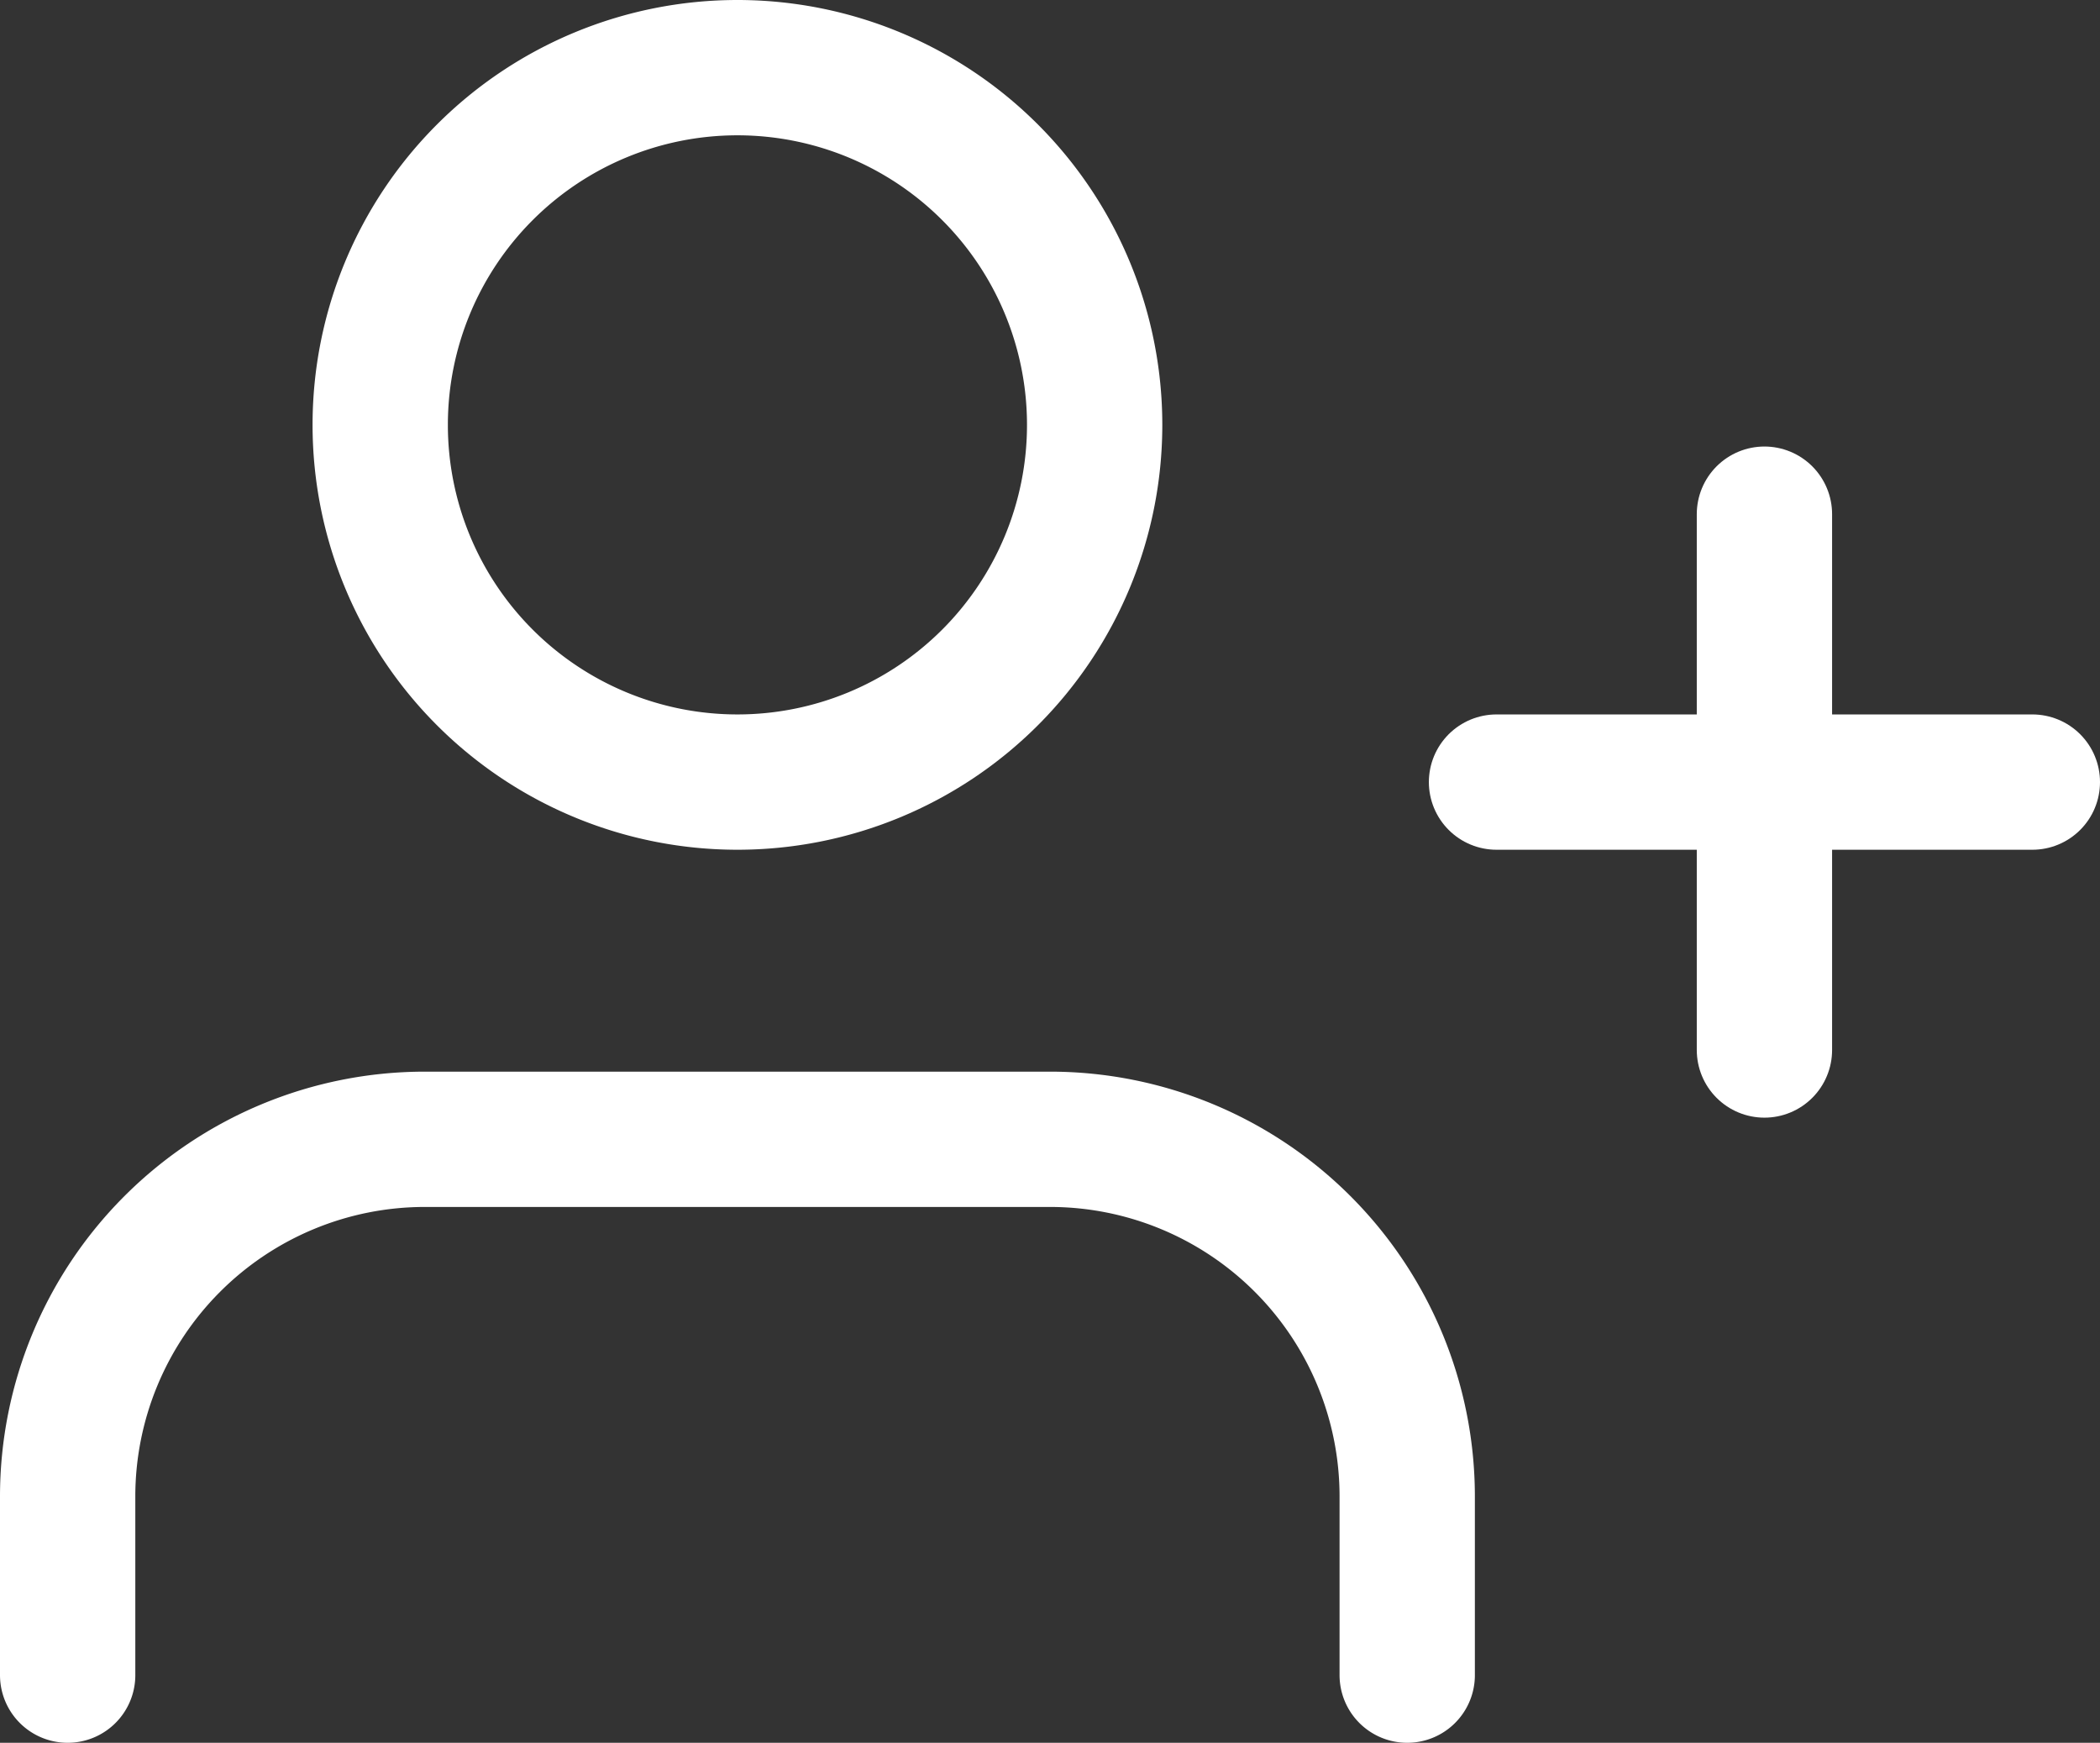 <svg xmlns="http://www.w3.org/2000/svg" width="18.624" height="15.456" viewBox="0 0 18.624 15.456">
  <rect x="0" y="0" width="18.624" height="15.456" fill="#333333" stroke="none"/>
  <g id="Icon_feather-user-plus" data-name="Icon feather-user-plus" transform="translate(-0.9 -3.9)">
    <path id="Path_172182" data-name="Path 172182" d="M13.38,27.252V25.668A3.168,3.168,0,0,0,10.212,22.5H4.668A3.168,3.168,0,0,0,1.5,25.668v1.584" transform="translate(0 -8.496)" fill="none" stroke="#fff" stroke-linecap="round" stroke-linejoin="round" stroke-width="1.2"/>
    <path id="Path_172183" data-name="Path 172183" d="M13.086,7.668A3.168,3.168,0,1,1,9.918,4.5,3.168,3.168,0,0,1,13.086,7.668Z" transform="translate(-2.478)" fill="none" stroke="#fff" stroke-linecap="round" stroke-linejoin="round" stroke-width="1.2"/>
    <path id="Path_172184" data-name="Path 172184" d="M30,12v4.752" transform="translate(-13.452 -3.54)" fill="none" stroke="#fff" stroke-linecap="round" stroke-linejoin="round" stroke-width="1.2"/>
    <path id="Path_172185" data-name="Path 172185" d="M30.252,16.5H25.5" transform="translate(-11.328 -5.664)" fill="none" stroke="#fff" stroke-linecap="round" stroke-linejoin="round" stroke-width="1.2"/>
  </g>
</svg>
